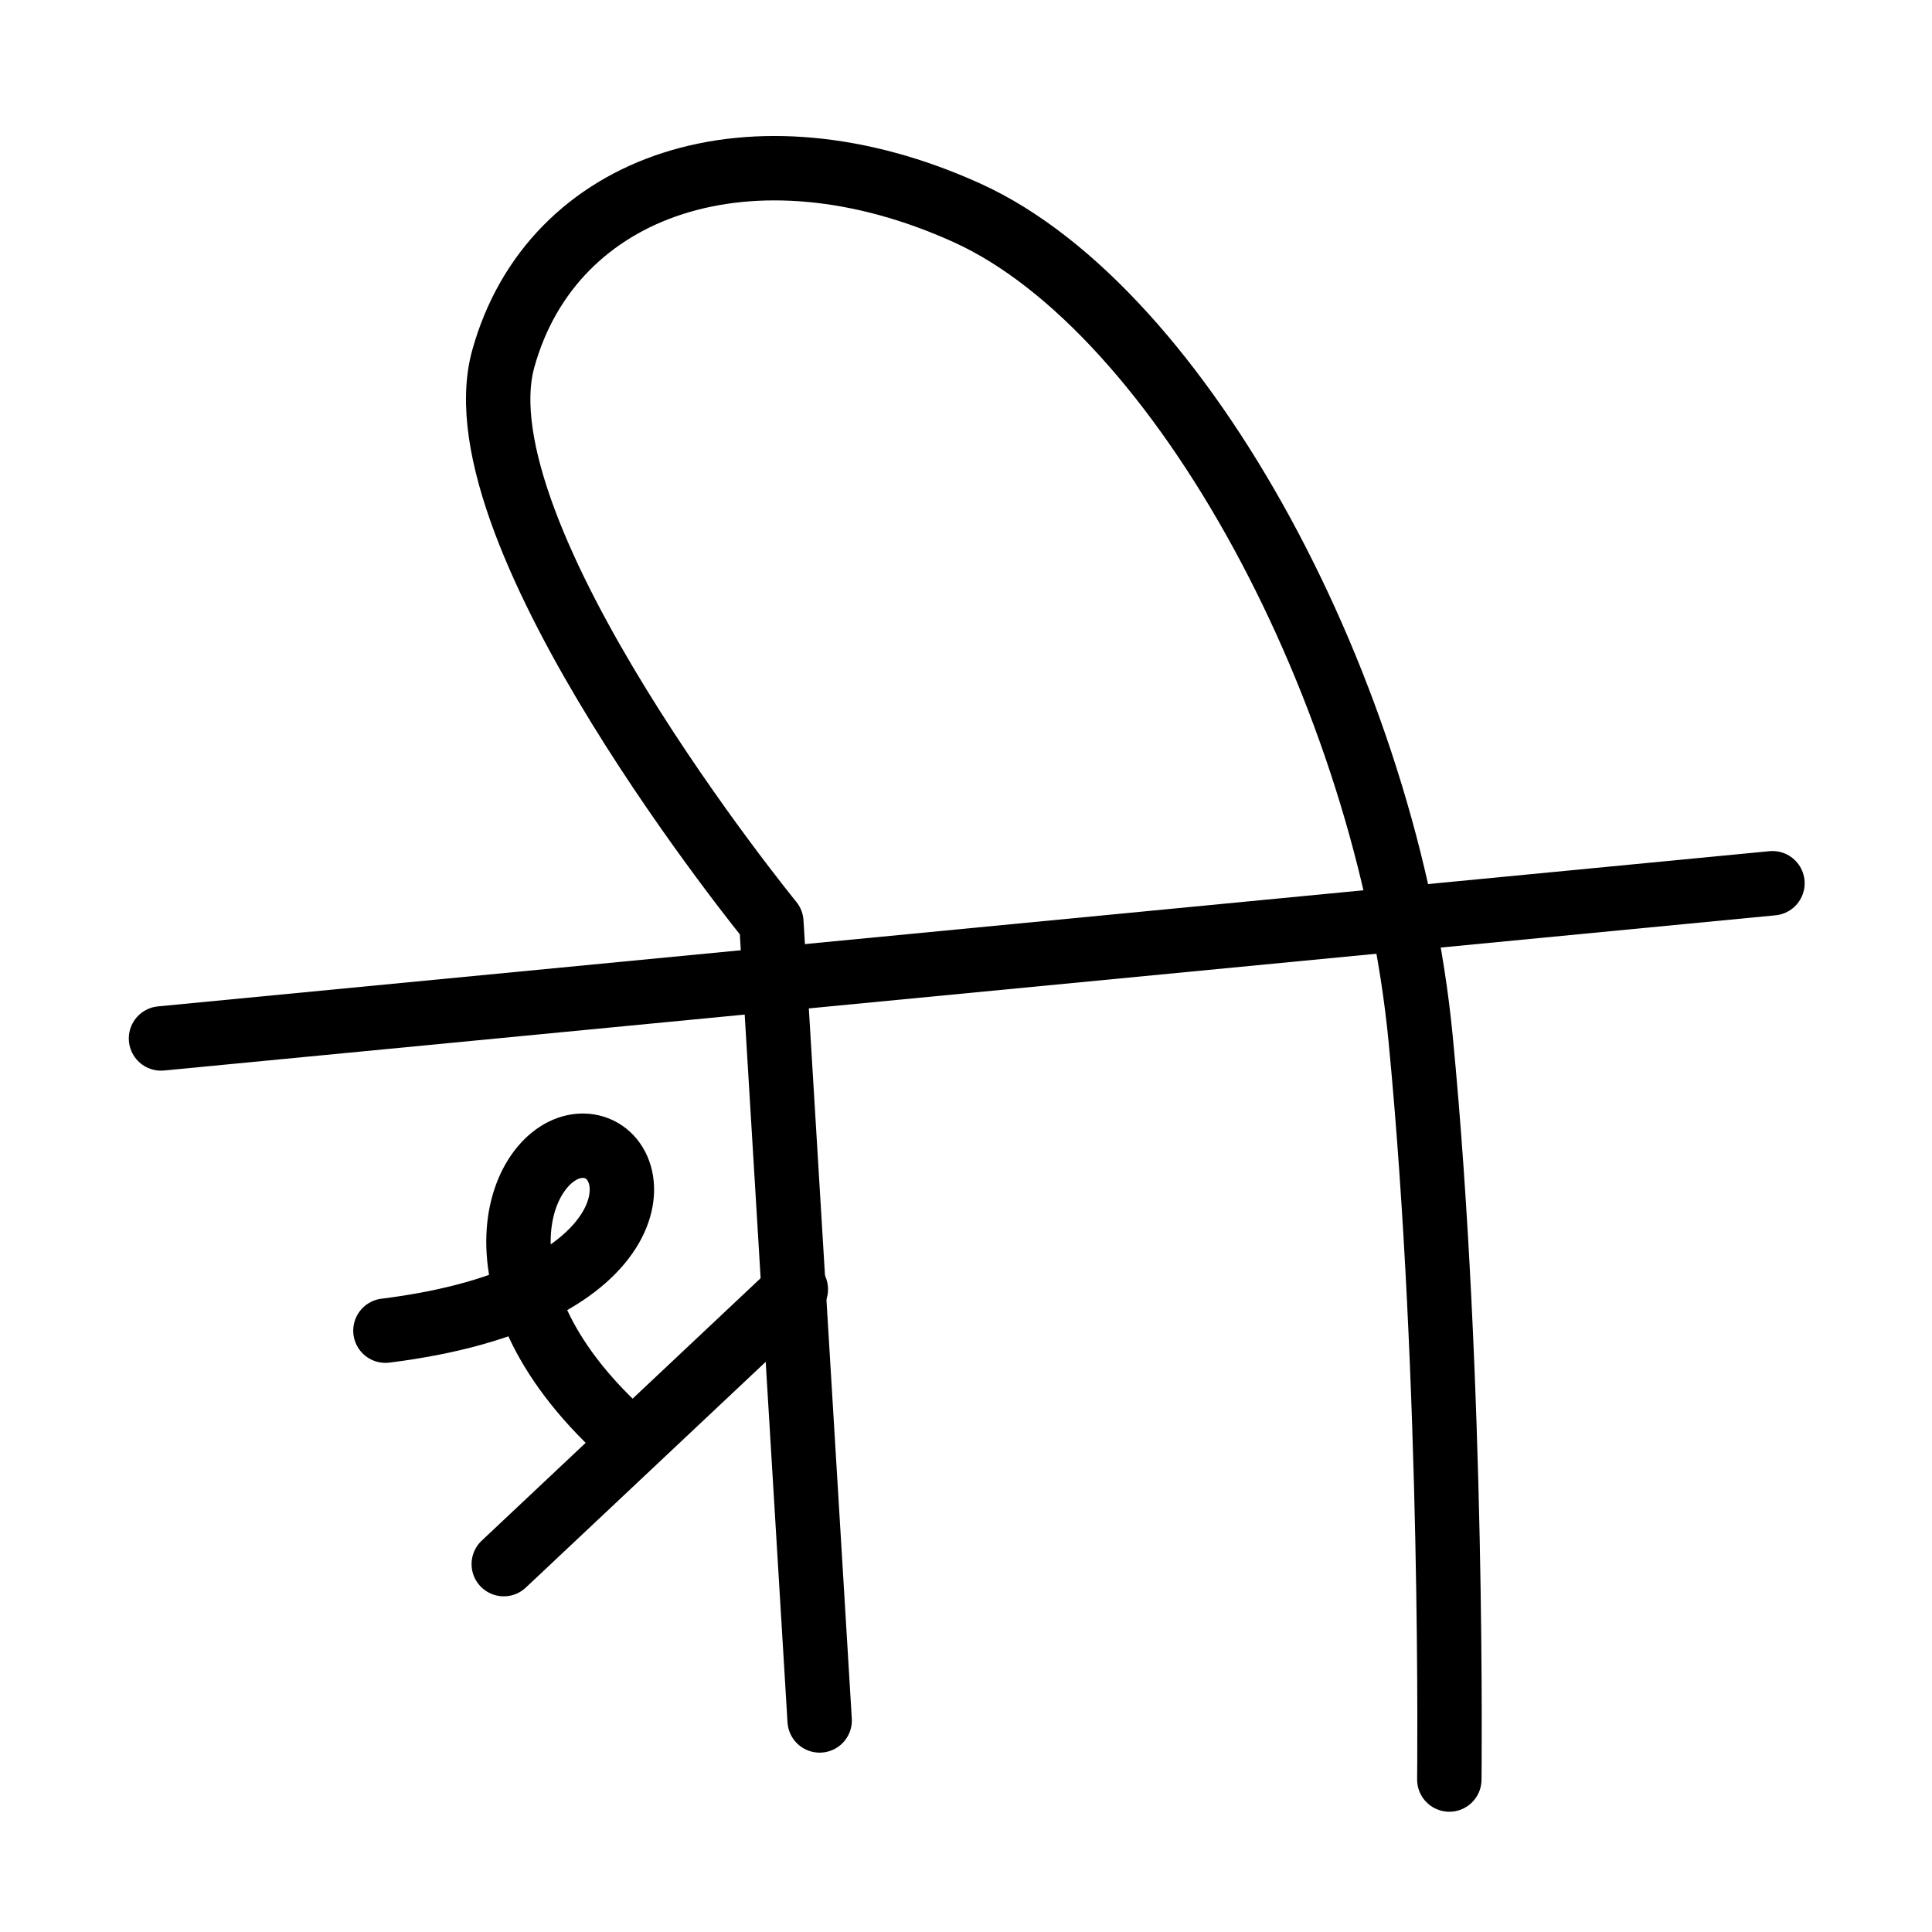 <svg id="Layer_40" data-name="Layer 40" xmlns="http://www.w3.org/2000/svg" viewBox="0 0 120 120"><defs><style>.cls-1{fill:none;stroke:#000;stroke-linecap:round;stroke-linejoin:round;stroke-width:4px;}</style></defs><path class="cls-1" d="M23.94,82.65c16.89-2.11,16.3-11.18,12.45-11.48s-8,8.46,2.24,17.83"/><line class="cls-1" x1="31.29" y1="97.15" x2="49.43" y2="80.08"/><path class="cls-1" d="M50.91,106.86l-3-49.58s-19.68-24.09-16.65-35,15.47-15.1,28.8-9.06S86.17,43.08,88.24,64.53s1.78,46,1.78,46"/><line class="cls-1" x1="10" y1="64.5" x2="110.09" y2="54.86"/></svg>